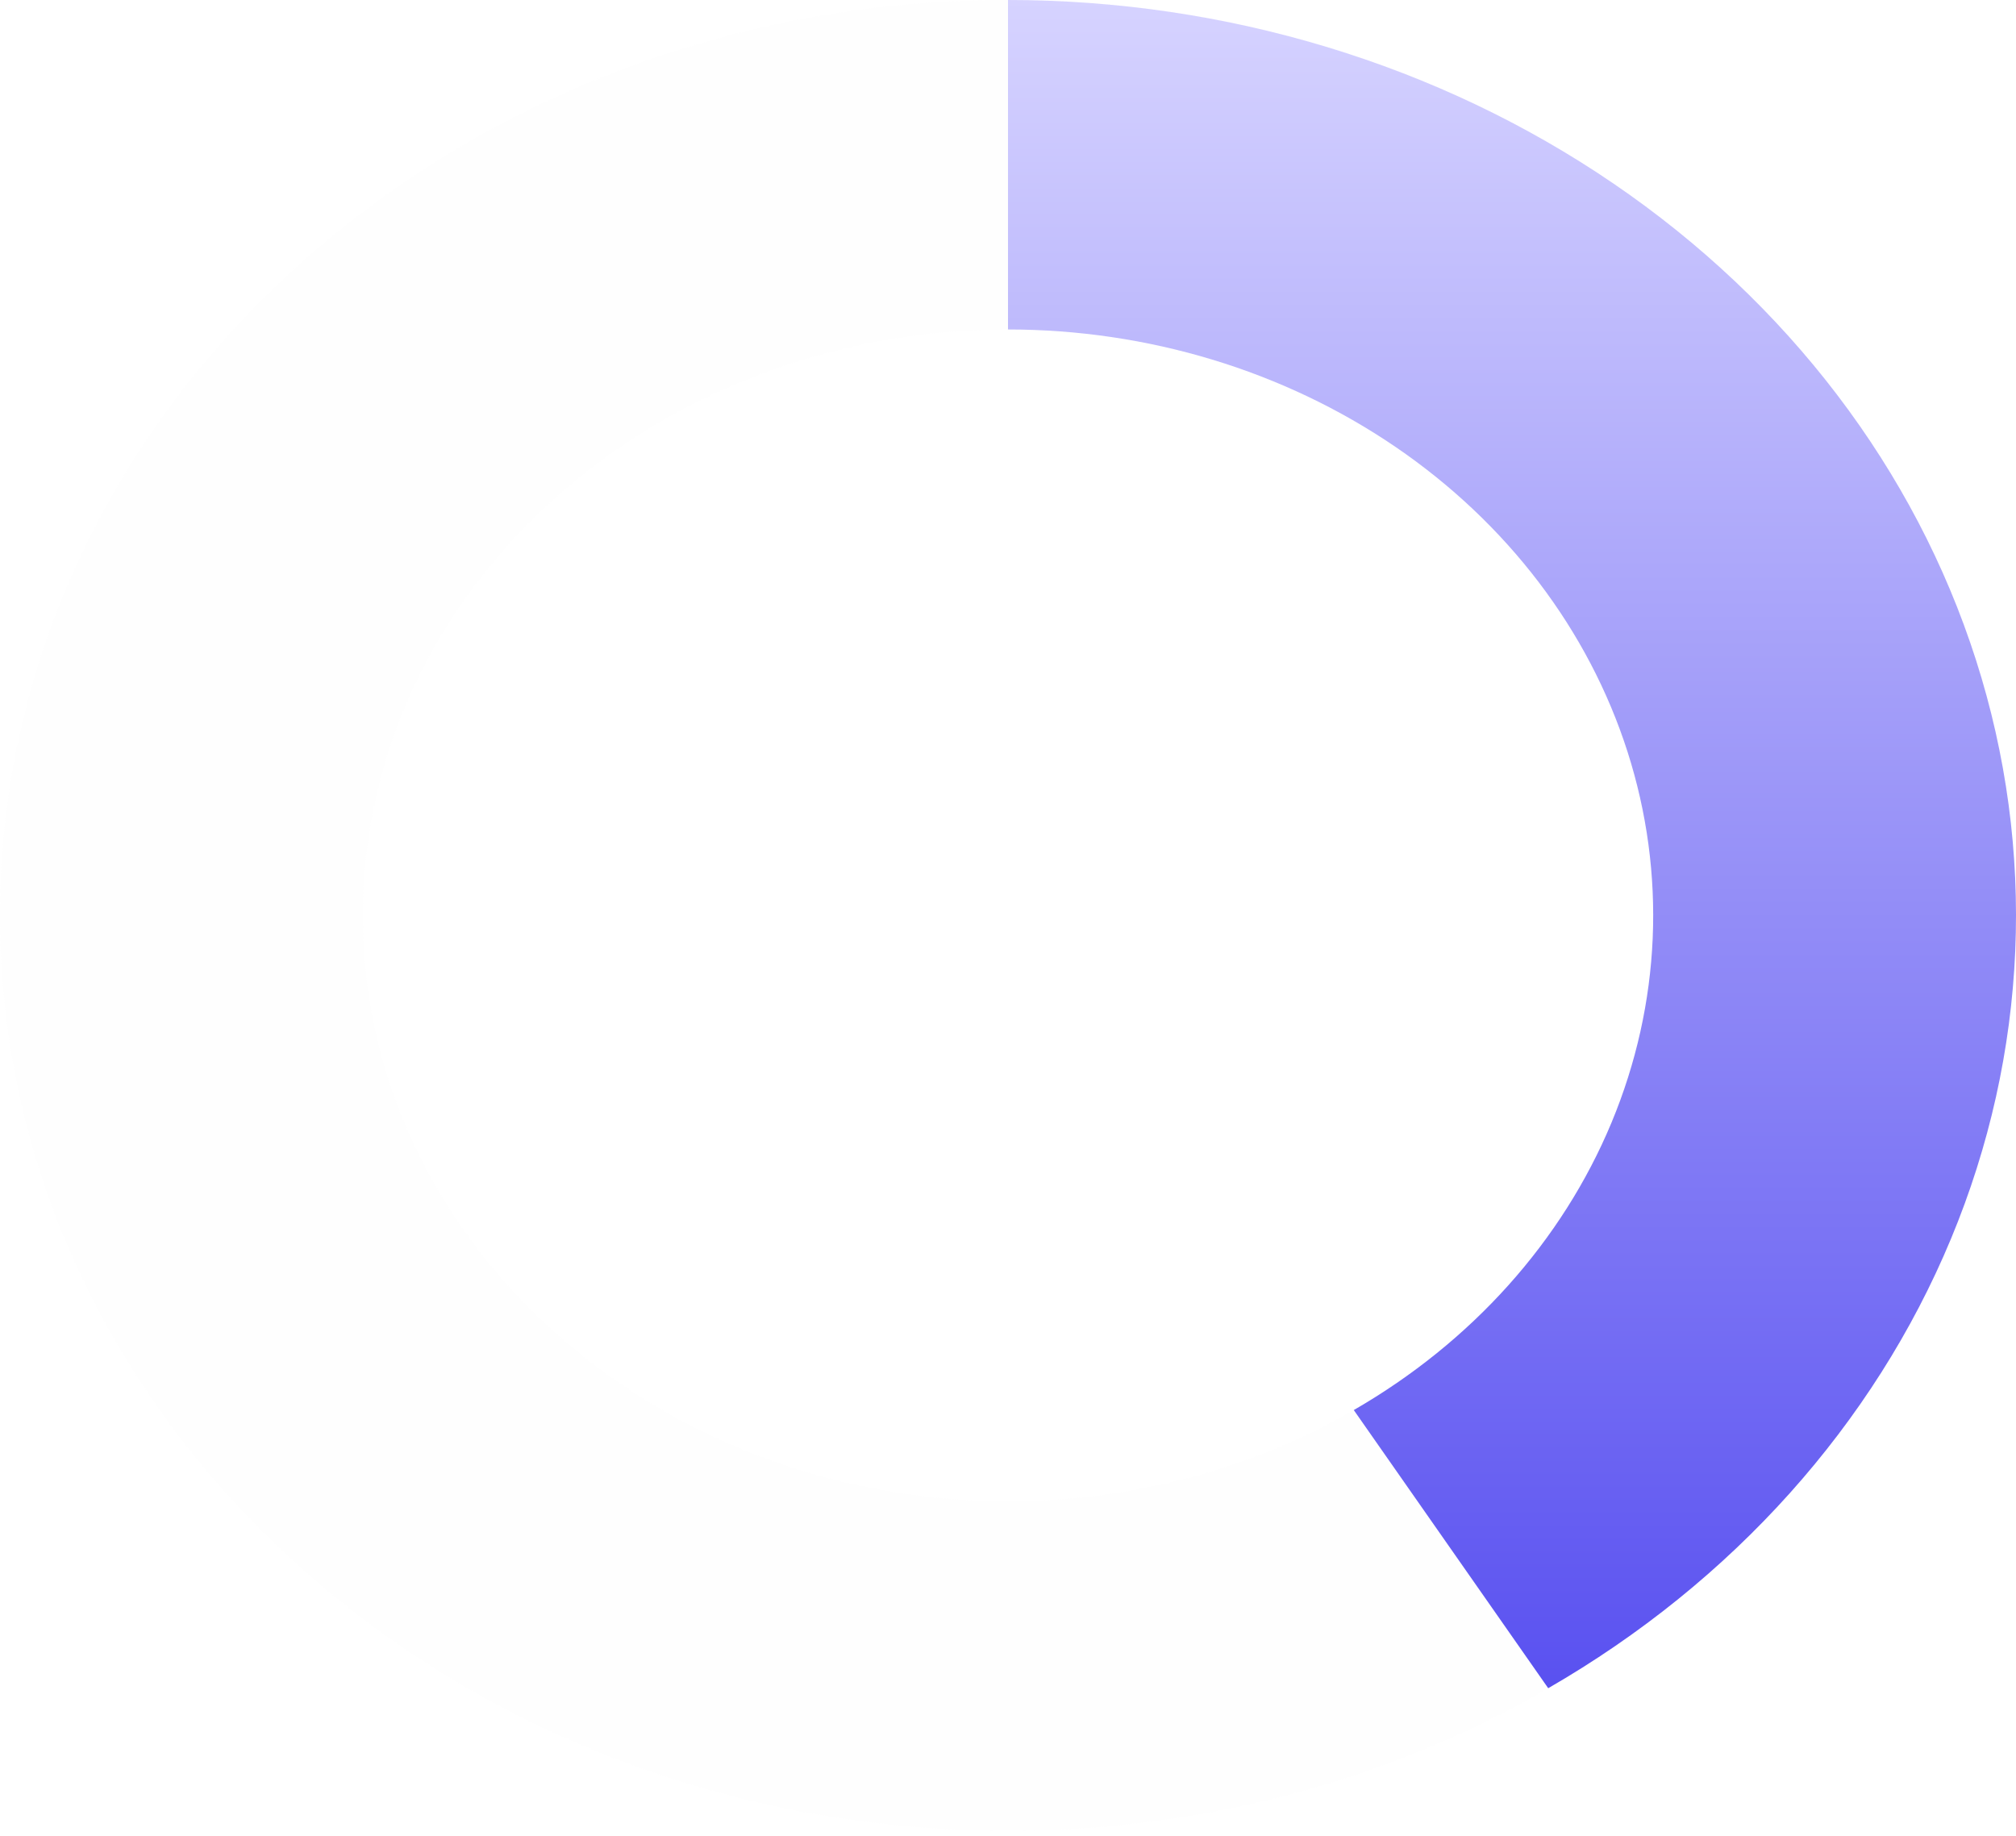 <svg width="56" height="51" viewBox="0 0 56 51" fill="none" xmlns="http://www.w3.org/2000/svg">
<path d="M56 25.429C56 39.474 43.464 50.859 28 50.859C12.536 50.859 0 39.474 0 25.429C0 11.385 12.536 0 28 0C43.464 0 56 11.385 56 25.429ZM10.078 25.429C10.078 34.419 18.102 41.706 28 41.706C37.898 41.706 45.922 34.419 45.922 25.429C45.922 16.44 37.898 9.153 28 9.153C18.102 9.153 10.078 16.44 10.078 25.429Z" fill="#D9D9D9" fill-opacity="0.02"/>
<path d="M28 0C34.063 6.56645e-08 39.962 1.787 44.811 5.094C49.66 8.4 53.196 13.046 54.888 18.334C56.58 23.621 56.336 29.265 54.193 34.416C52.05 39.567 48.124 43.948 43.006 46.899L37.605 39.172C40.881 37.283 43.394 34.479 44.766 31.182C46.137 27.884 46.293 24.272 45.21 20.887C44.127 17.503 41.864 14.529 38.761 12.413C35.657 10.297 31.881 9.153 28 9.153V0Z" fill="url(#paint0_linear_59_538)"/>
<defs>
<linearGradient id="paint0_linear_59_538" x1="28" y1="0" x2="28" y2="50.859" gradientUnits="userSpaceOnUse">
<stop stop-color="#D6D3FF"/>
<stop offset="1" stop-color="#4F46EF"/>
</linearGradient>
</defs>
</svg>

